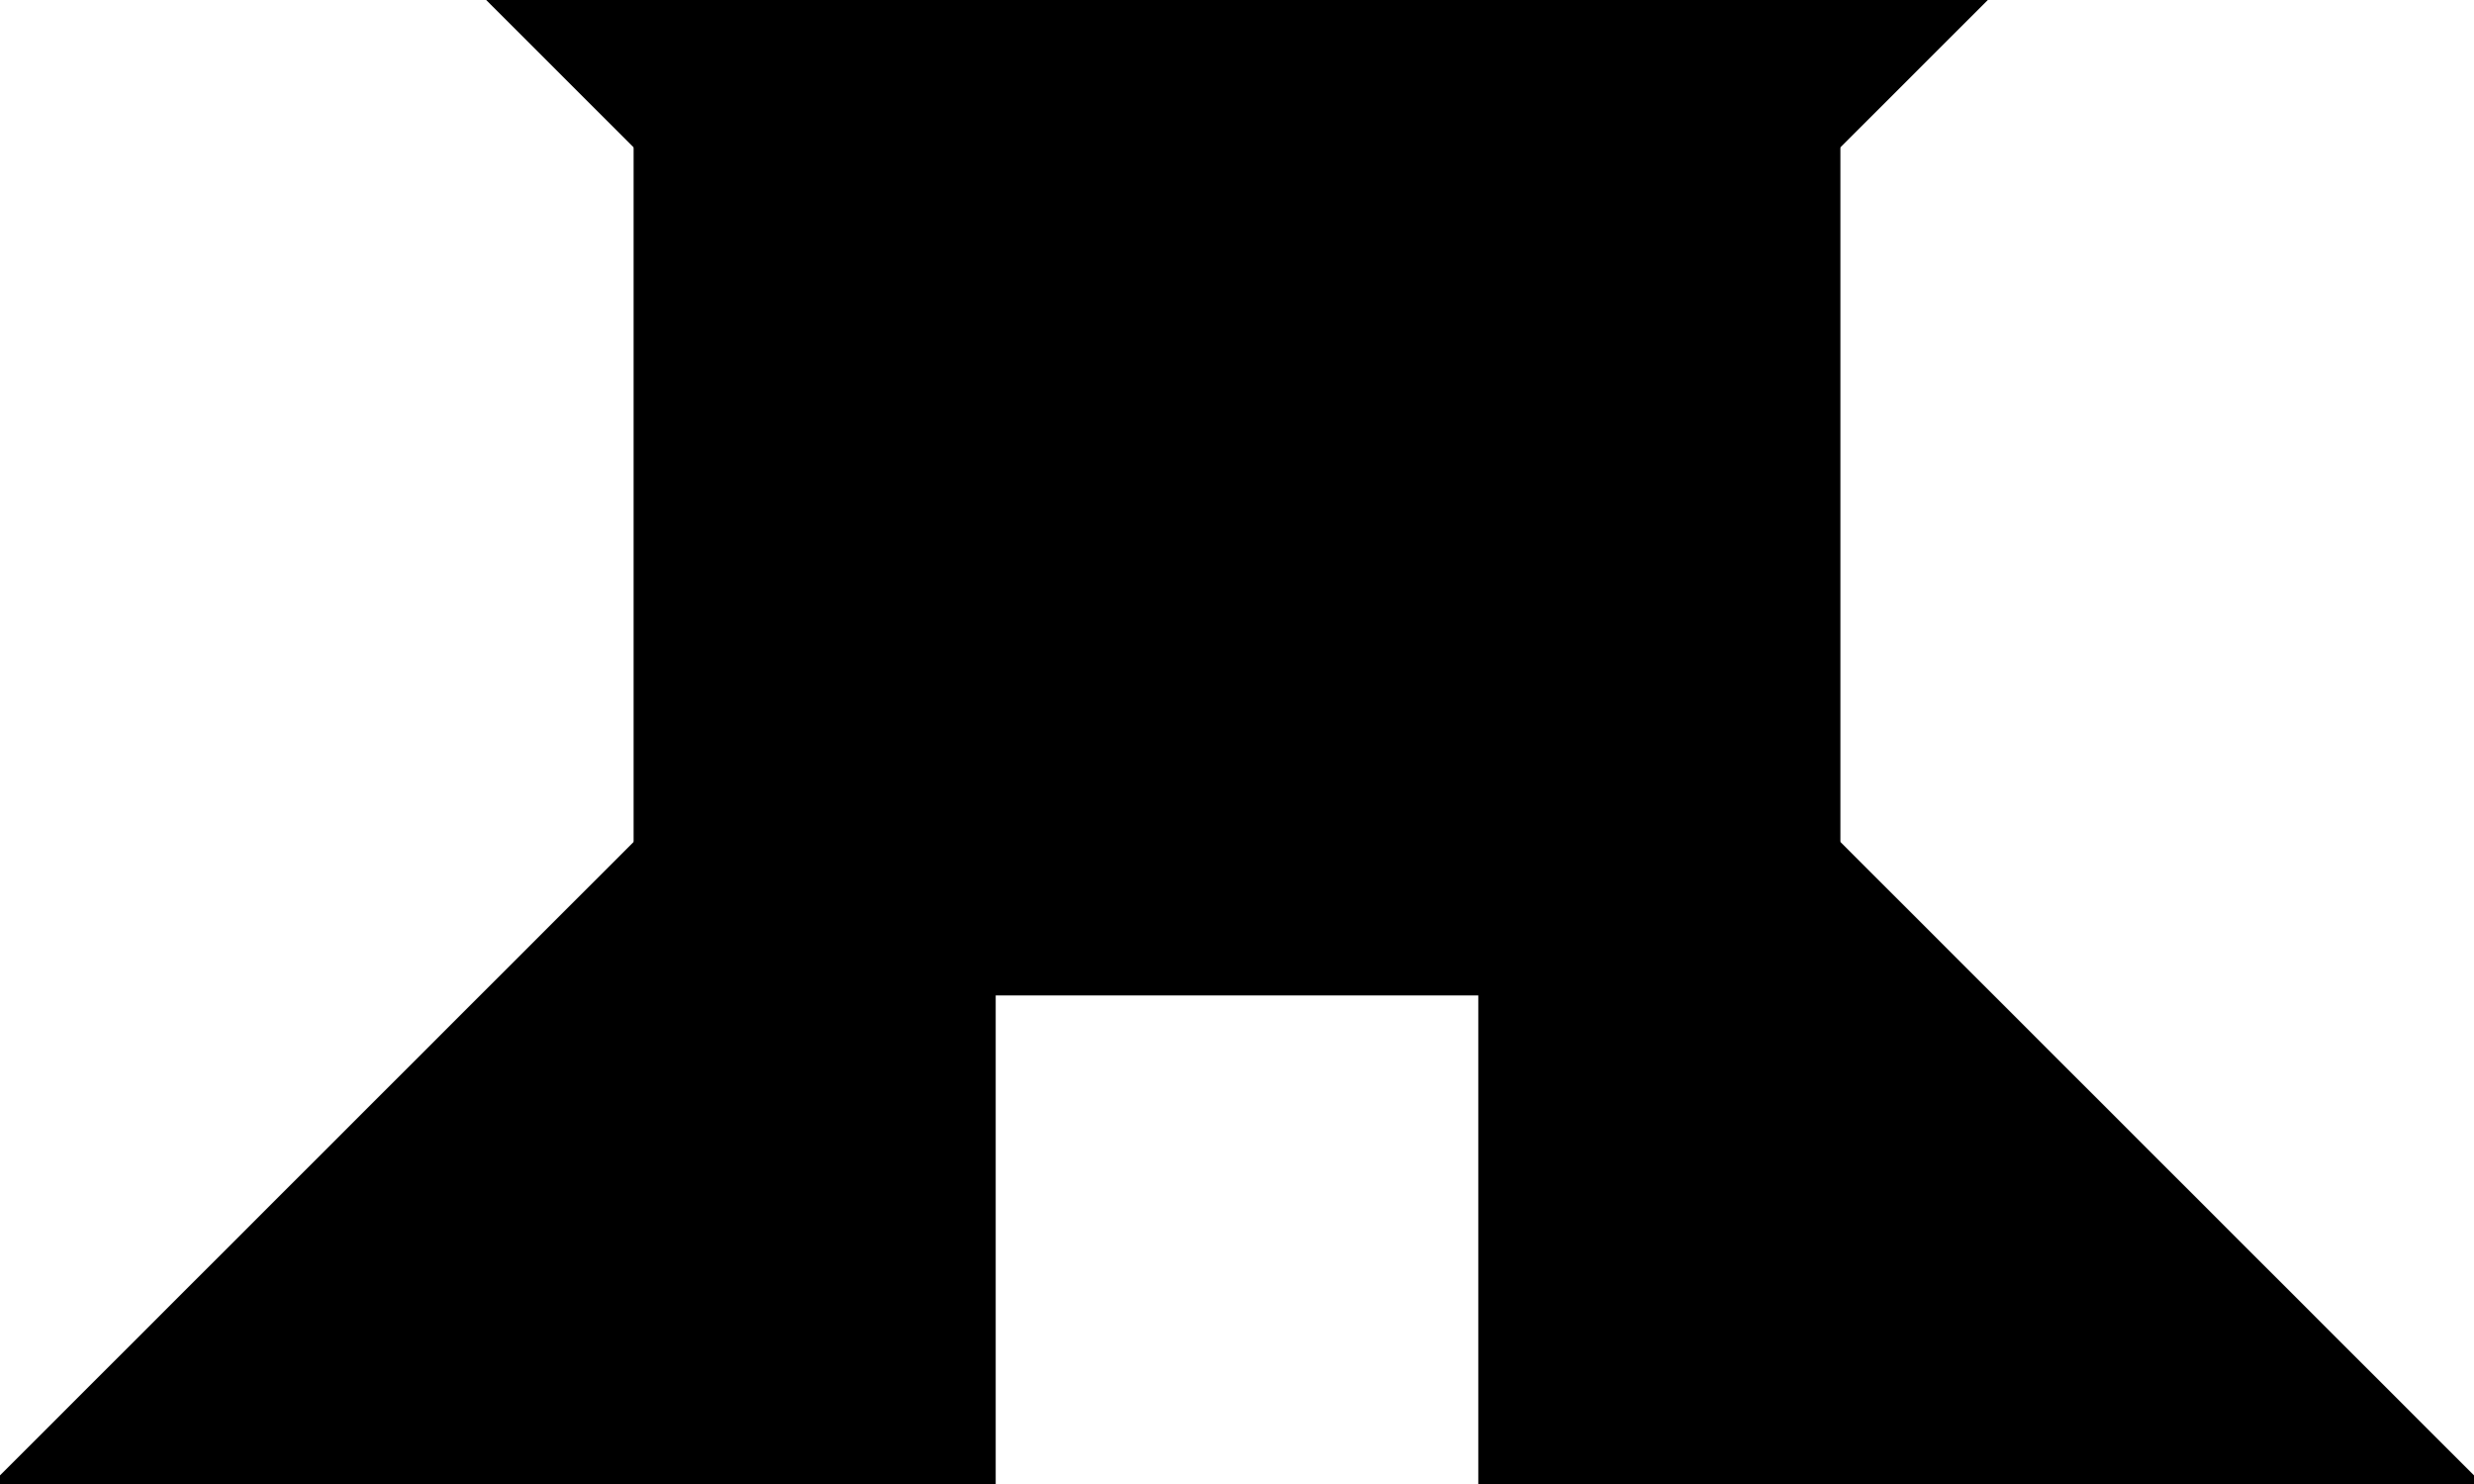 <?xml version="1.0" encoding="utf-8"?>
<svg baseProfile="full" height="100%" version="1.1" viewBox="0 0 405.0 243.0" width="100%" xmlns="http://www.w3.org/2000/svg" xmlns:ev="http://www.w3.org/2001/xml-events" xmlns:xlink="http://www.w3.org/1999/xlink"><defs/><polygon fill="black" id="1" points="162.0,81.0 243.0,81.0 243.0,162.0 162.0,162.0" stroke="black" stroke-width="2"/><polygon fill="black" id="2" points="162.0,0.0 81.0,0.0 162.0,81.0 243.0,81.0" stroke="black" stroke-width="2"/><polygon fill="black" id="3" points="104.724,138.276 162.0,81.0 104.724,23.724" stroke="black" stroke-width="2"/><polygon fill="black" id="4" points="300.276,138.276 243.0,81.0 300.276,23.724" stroke="black" stroke-width="2"/><polygon fill="black" id="5" points="243.0,81.0 162.0,0.0 324.0,0.0" stroke="black" stroke-width="2"/><polygon fill="black" id="6" points="0.0,243.0 162.0,243.0 162.0,81.0" stroke="black" stroke-width="2"/><polygon fill="black" id="7" points="405.0,243.0 243.0,243.0 243.0,81.0" stroke="black" stroke-width="2"/></svg>
